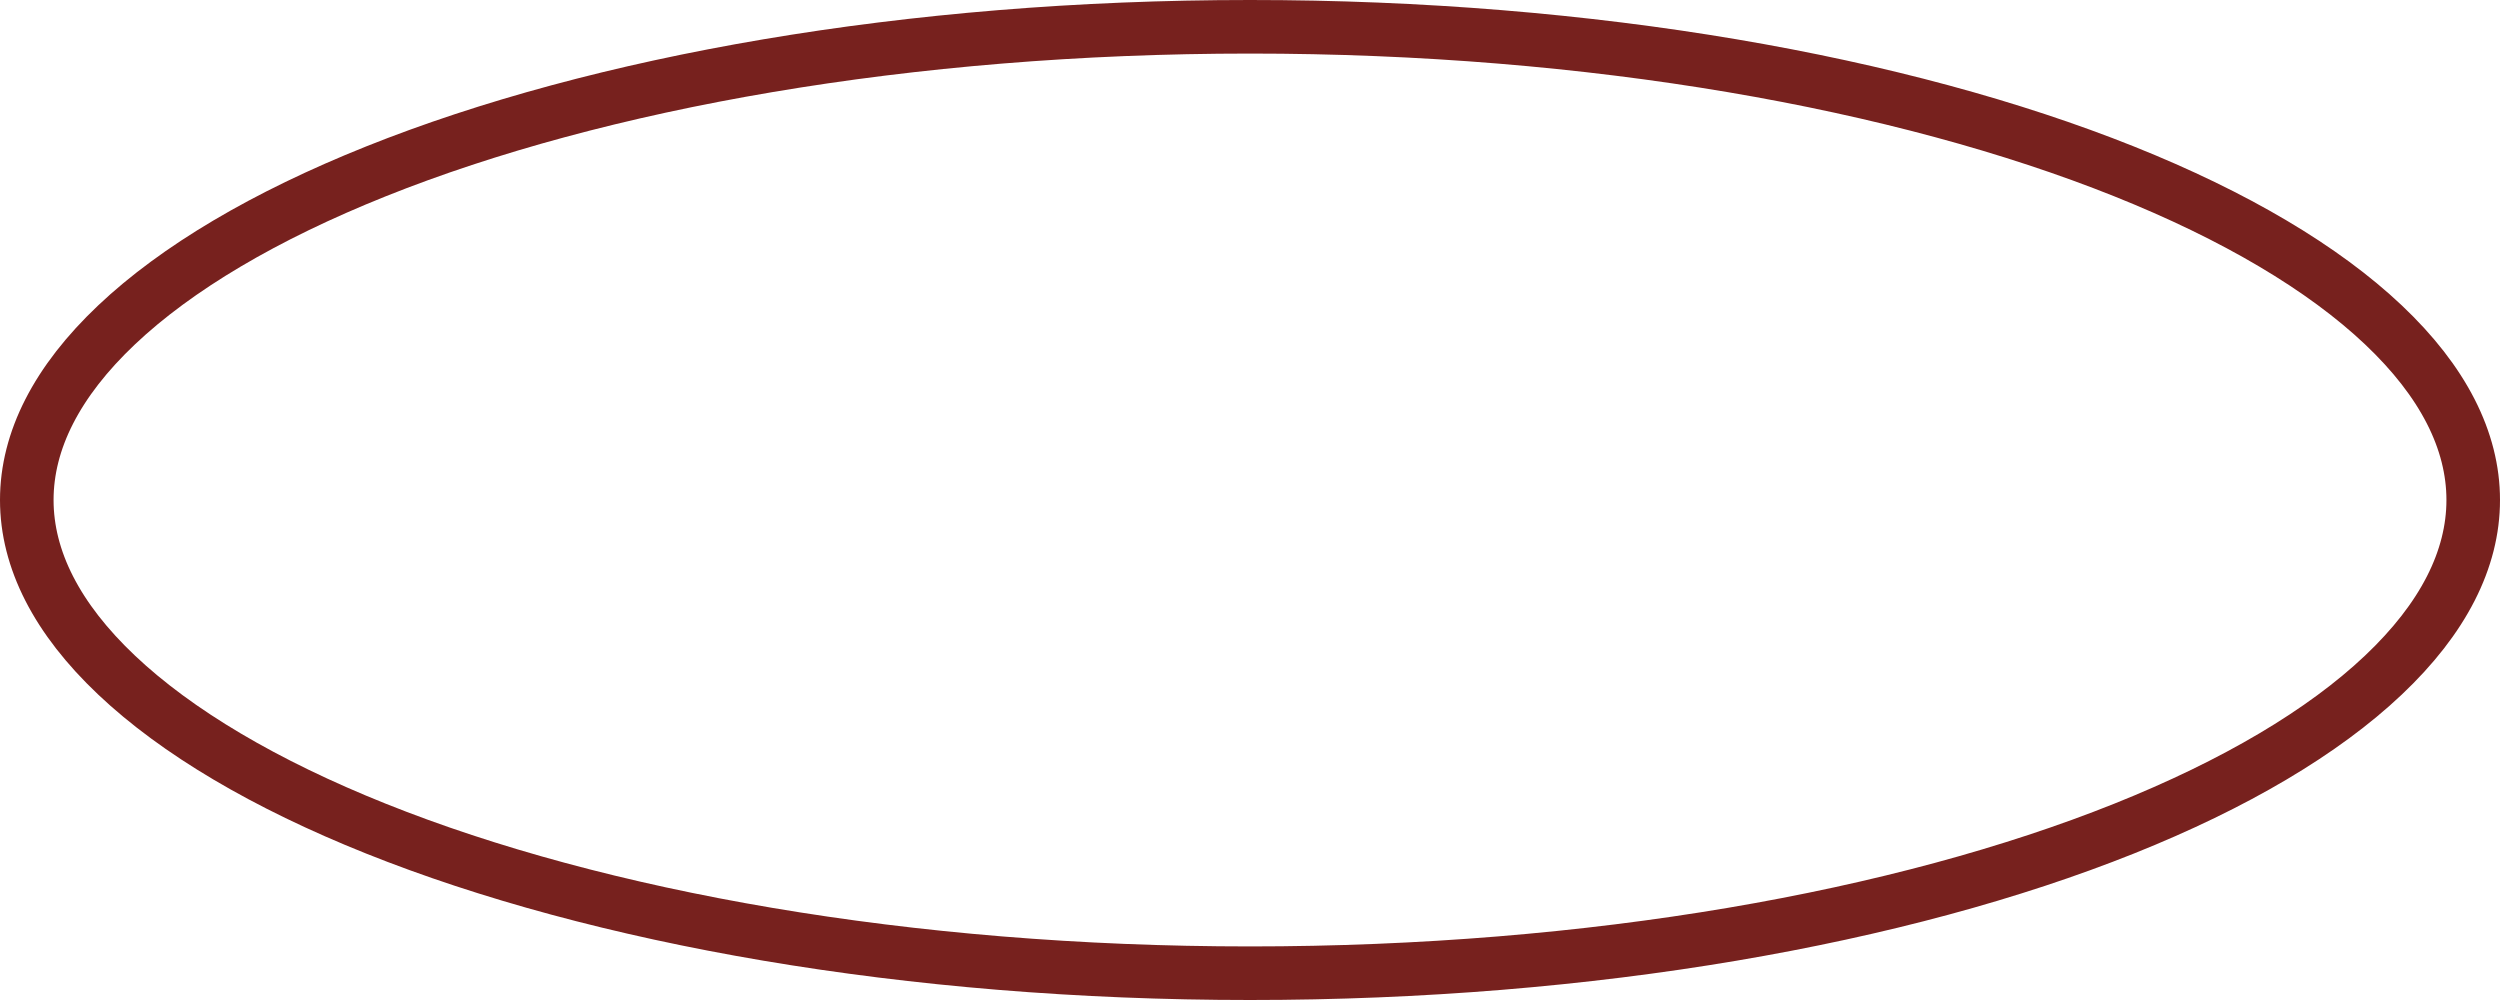 <svg width="70" height="28" viewBox="0 0 70 28" fill="none" xmlns="http://www.w3.org/2000/svg">
<path d="M69.25 14C69.25 15.66 68.412 17.318 66.734 18.904C65.055 20.493 62.585 21.957 59.47 23.203C53.245 25.693 44.594 27.25 35 27.25C25.406 27.25 16.755 25.693 10.53 23.203C7.415 21.957 4.945 20.493 3.266 18.904C1.588 17.318 0.75 15.66 0.75 14C0.75 12.34 1.588 10.682 3.266 9.095C4.945 7.507 7.415 6.043 10.53 4.797C16.755 2.307 25.406 0.75 35 0.75C44.594 0.75 53.245 2.307 59.47 4.797C62.585 6.043 65.055 7.507 66.734 9.095C68.412 10.682 69.25 12.34 69.25 14Z" stroke="#77211E" stroke-width="1.5"/>
</svg>
